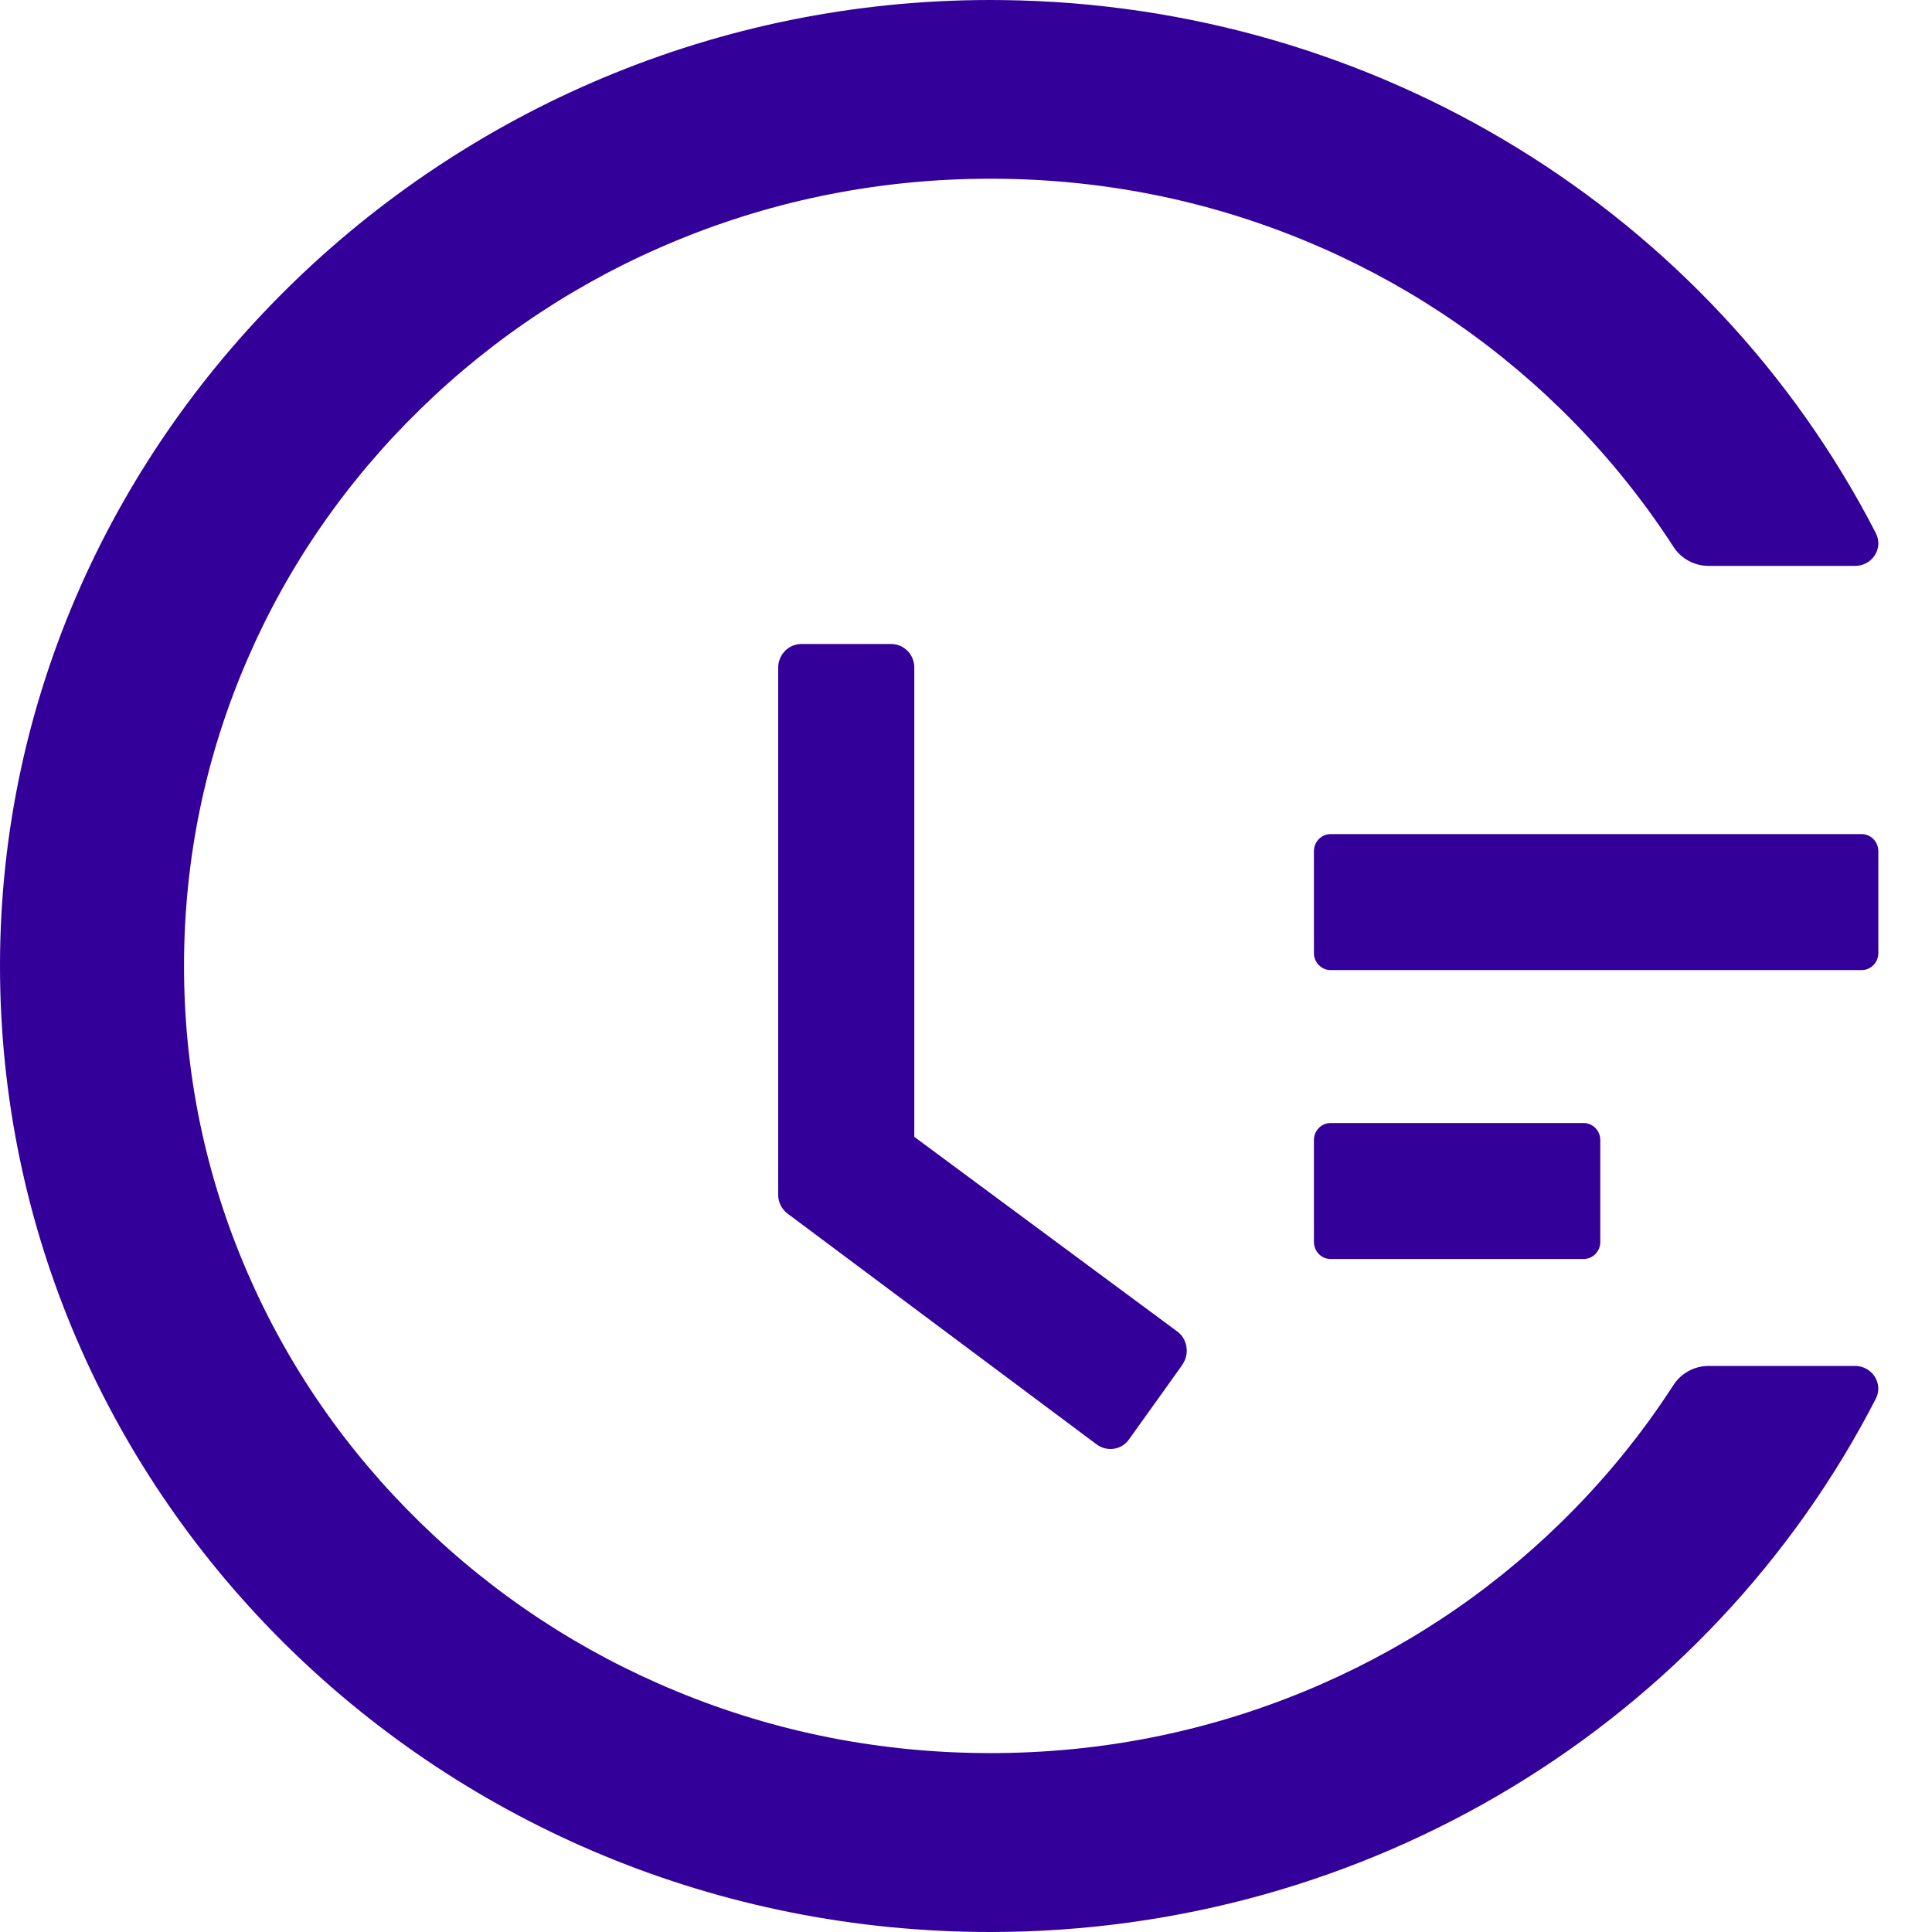 <svg width="72" height="72" viewBox="0 0 72 72" fill="none" xmlns="http://www.w3.org/2000/svg">
<path d="M69.381 31.085H49.585C49.245 31.085 48.966 31.37 48.966 31.719V35.519C48.966 35.867 49.245 36.152 49.585 36.152H69.381C69.722 36.152 70 35.867 70 35.519V31.719C70 31.37 69.722 31.085 69.381 31.085ZM59.019 41.852H49.585C49.245 41.852 48.966 42.137 48.966 42.485V46.285C48.966 46.634 49.245 46.919 49.585 46.919H59.019C59.359 46.919 59.638 46.634 59.638 46.285V42.485C59.638 42.137 59.359 41.852 59.019 41.852ZM33.214 24H29.866C29.387 24 29 24.396 29 24.887V44.52C29 44.805 29.131 45.066 29.356 45.232L40.87 53.83C41.257 54.115 41.798 54.036 42.076 53.64L44.064 50.861V50.853C44.342 50.457 44.257 49.903 43.87 49.618L34.073 42.367V24.887C34.081 24.396 33.686 24 33.214 24Z" fill="#330099"/>
<path d="M69.131 50.904H63.678C63.15 50.904 62.65 51.172 62.367 51.614C61.169 53.464 59.773 55.177 58.169 56.742C55.405 59.44 52.188 61.558 48.612 63.031C44.905 64.56 40.971 65.333 36.915 65.333C32.849 65.333 28.915 64.56 25.217 63.031C21.641 61.558 18.424 59.44 15.66 56.742C12.896 54.044 10.726 50.904 9.217 47.415C7.651 43.805 6.858 39.965 6.858 35.997C6.858 32.028 7.651 28.198 9.217 24.579C10.726 21.089 12.896 17.949 15.66 15.251C18.424 12.553 21.641 10.435 25.217 8.962C28.915 7.434 32.858 6.66 36.915 6.66C40.981 6.66 44.914 7.434 48.612 8.962C52.188 10.435 55.405 12.553 58.169 15.251C59.773 16.817 61.169 18.529 62.367 20.38C62.65 20.822 63.15 21.089 63.678 21.089H69.131C69.782 21.089 70.197 20.426 69.905 19.864C63.754 7.922 51.282 0.159 37.358 0.003C16.971 -0.246 0.038 16.043 6.44501e-05 35.923C-0.038 55.84 16.5 72 36.905 72C51.009 72 63.688 64.21 69.905 52.129C70.197 51.568 69.773 50.904 69.131 50.904Z" fill="#330099"/>
</svg>
